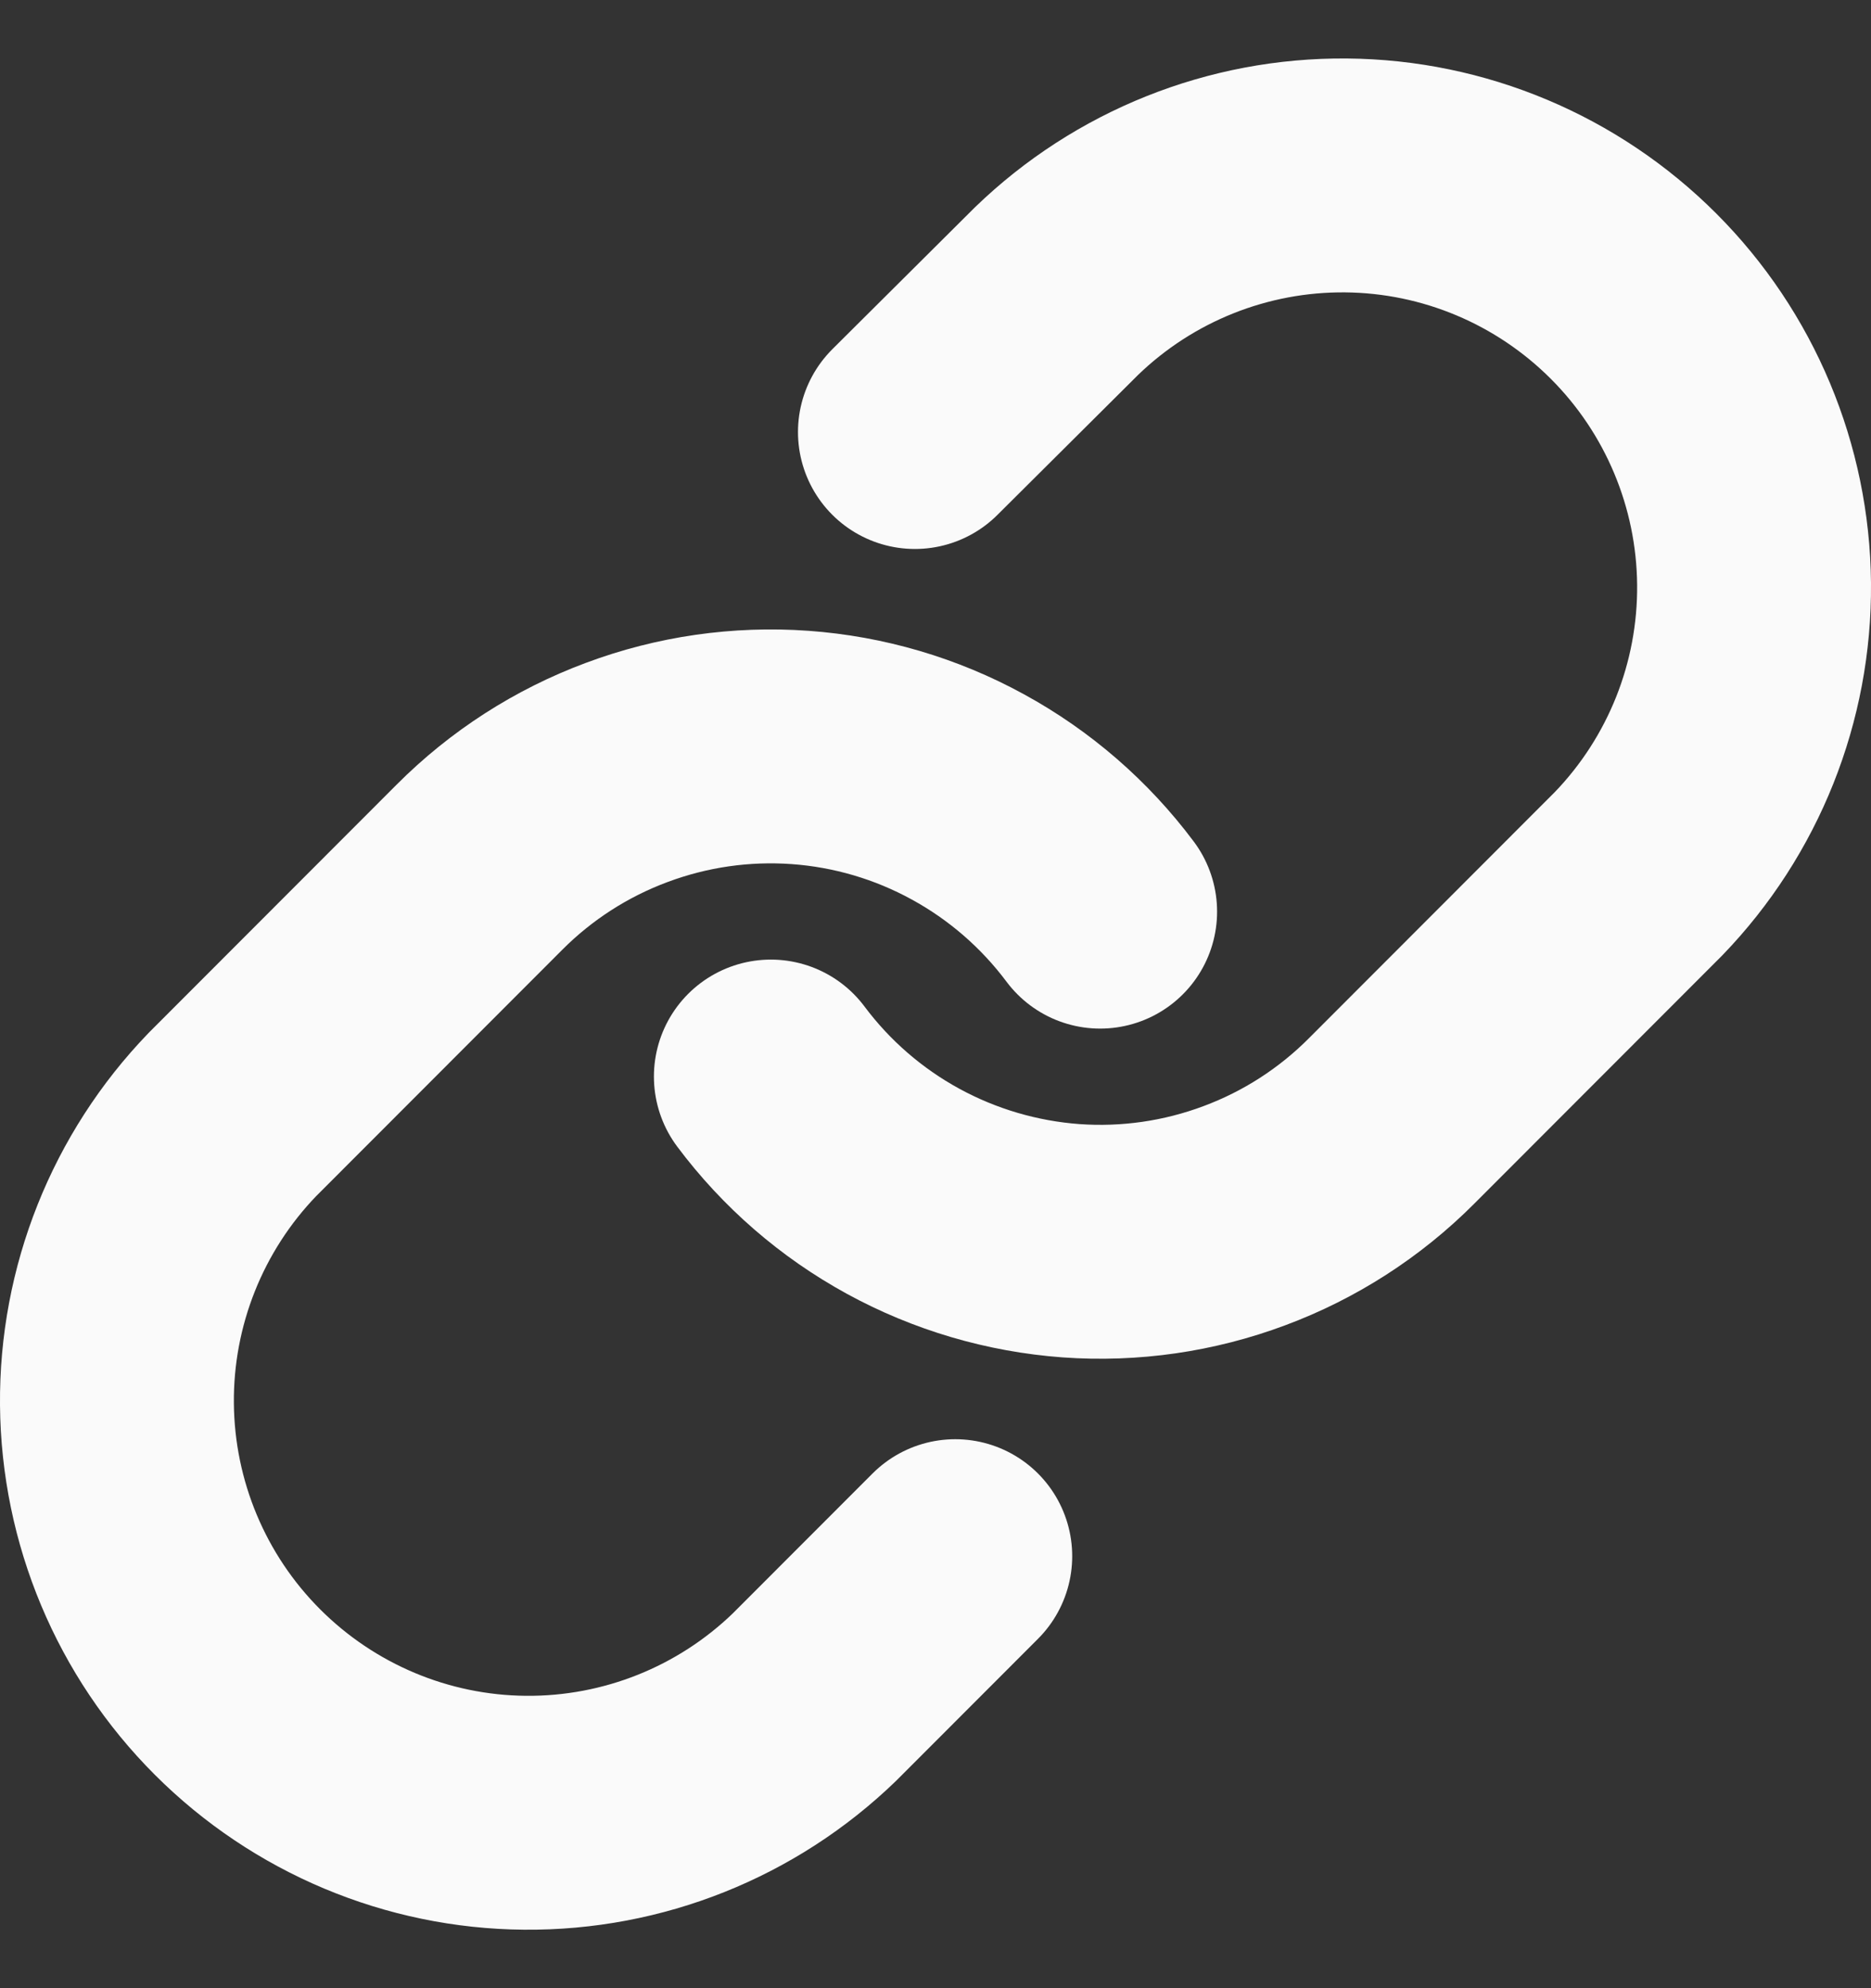 <svg width="16" height="17" viewBox="0 0 16 17" fill="none" xmlns="http://www.w3.org/2000/svg">
<rect x="0" y="0" width="16" height="17" fill="#333333" stroke="none"/>
<path d="M6.592 9.205C6.894 9.609 7.28 9.944 7.723 10.186C8.166 10.428 8.656 10.572 9.159 10.609C9.663 10.645 10.168 10.572 10.641 10.395C11.114 10.219 11.543 9.943 11.9 9.585L14.012 7.471C14.653 6.807 15.008 5.917 15 4.993C14.992 4.069 14.622 3.185 13.969 2.532C13.316 1.879 12.434 1.508 11.511 1.5C10.588 1.492 9.699 1.847 9.035 2.489L7.824 3.694" stroke="#FAFAFA" stroke-width="2" stroke-linecap="round" stroke-linejoin="round"/>
<path d="M9.408 7.795C9.106 7.391 8.72 7.056 8.277 6.814C7.834 6.571 7.344 6.427 6.841 6.391C6.337 6.355 5.832 6.428 5.359 6.605C4.886 6.781 4.457 7.057 4.1 7.415L1.988 9.529C1.347 10.193 0.992 11.083 1 12.007C1.008 12.931 1.378 13.815 2.031 14.468C2.684 15.121 3.566 15.492 4.489 15.5C5.412 15.508 6.301 15.153 6.965 14.511L8.169 13.306" stroke="#FAFAFA" stroke-width="2" stroke-linecap="round" stroke-linejoin="round"/>
</svg>
